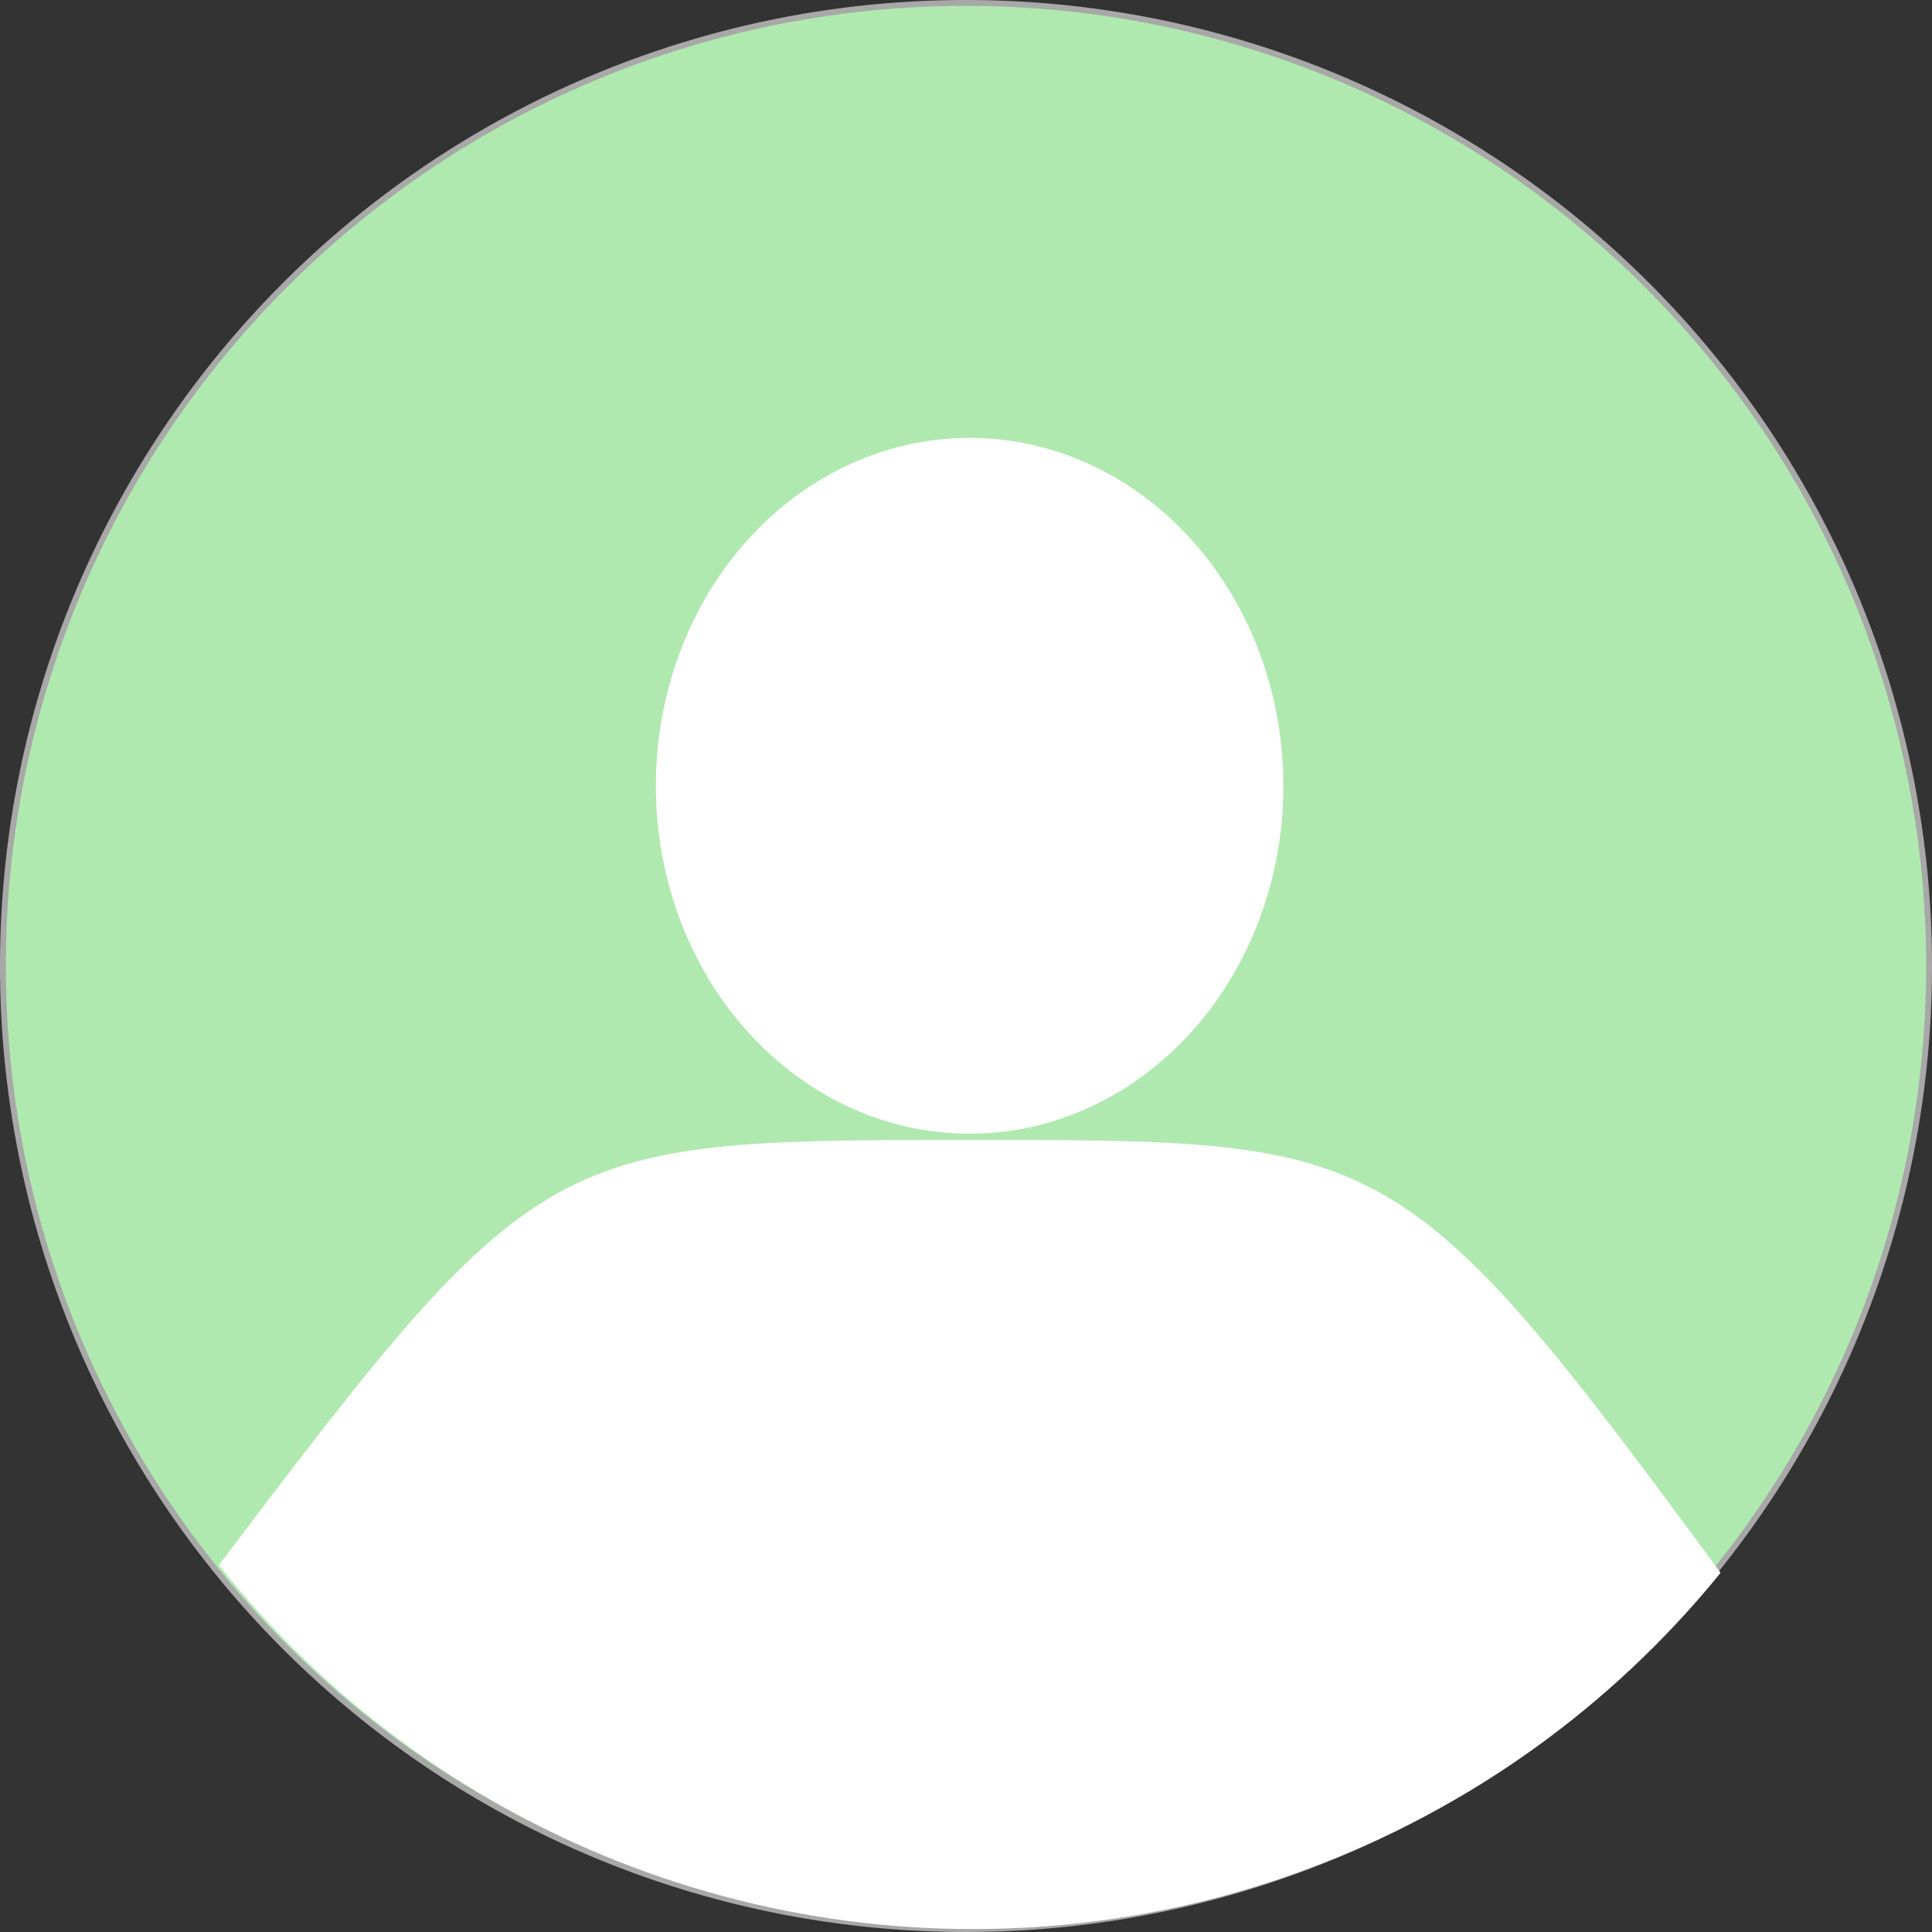 <?xml version="1.0" encoding="UTF-8" standalone="no"?>
<!-- Created with Inkscape (http://www.inkscape.org/) -->

<svg
   width="174.246mm"
   height="174.246mm"
   viewBox="0 0 174.246 174.246"
   version="1.1"
   id="svg5"
   sodipodi:docname="loginiconpic.svg"
   inkscape:version="1.1 (c68e22c387, 2021-05-23)"
   xmlns:inkscape="http://www.inkscape.org/namespaces/inkscape"
   xmlns:sodipodi="http://sodipodi.sourceforge.net/DTD/sodipodi-0.dtd"
   xmlns="http://www.w3.org/2000/svg"
   xmlns:svg="http://www.w3.org/2000/svg">
  <rect x="0" y="0" width="174.246" height="174.246" fill="#333333" stroke="none"/>
  <sodipodi:namedview
     id="namedview7"
     pagecolor="#ffffff"
     bordercolor="#666666"
     borderopacity="1.0"
     inkscape:pageshadow="2"
     inkscape:pageopacity="0.0"
     inkscape:pagecheckerboard="true"
     inkscape:document-units="px"
     showgrid="false"
     showborder="false"
     inkscape:zoom="0.47215208"
     inkscape:cx="157.78814"
     inkscape:cy="255.21438"
     inkscape:window-width="1366"
     inkscape:window-height="719"
     inkscape:window-x="-8"
     inkscape:window-y="-8"
     inkscape:window-maximized="1"
     inkscape:current-layer="layer1"
     fit-margin-top="0"
     fit-margin-left="0"
     fit-margin-right="0"
     fit-margin-bottom="0" />
  <defs
     id="defs2">
    <clipPath
       clipPathUnits="userSpaceOnUse"
       id="clipPath2173">
      <path
         id="path2175"
         style="opacity:0.205;fill:#4d4d4d;fill-rule:evenodd;stroke-width:0.265"
         d="M 176.519,133.37 A 86.858,86.858 0 0 1 89.66,220.228 86.858,86.858 0 0 1 2.802,133.37 86.858,86.858 0 0 1 89.66,46.511 86.858,86.858 0 0 1 176.519,133.37 Z" />
    </clipPath>
  </defs>
  <g
     inkscape:label="Layer 1"
     inkscape:groupmode="layer"
     id="layer1"
     transform="translate(-98.318,-0.296)">
    <path
       id="path2169"
       style="opacity:1;fill:#afe9af;fill-rule:evenodd;stroke:#a8a8a8;stroke-width:0.529;stroke-miterlimit:4;stroke-dasharray:none;stroke-opacity:1"
       d="M 272.3,87.419 A 86.858,86.858 0 0 1 185.441,174.277 86.858,86.858 0 0 1 98.583,87.419 86.858,86.858 0 0 1 185.441,0.56 86.858,86.858 0 0 1 272.3,87.419 Z" />
    <g
       id="g2080"
       inkscape:export-filename="C:\xampp\htdocs\My Eastrand\img\loginiconpic.png"
       inkscape:export-xdpi="96"
       inkscape:export-ydpi="96"
       clip-path="url(#clipPath2173)"
       transform="translate(96.388,-45.951)"
       style="fill:#ffffff">
      <ellipse
         style="fill:#ffffff;fill-rule:evenodd;stroke-width:0.32"
         id="path846"
         cx="89.38"
         cy="117.119"
         rx="28.299"
         ry="31.381" />
      <path
         id="ellipse928"
         style="fill:#ffffff;fill-rule:evenodd;stroke-width:0.581"
         d="m 159.147,190.873 c 14.677,20.009 -31.361,41.812 -70.047,41.812 -38.686,0 -85.04,-21.948 -70.047,-41.812 31.381,-41.578 31.361,-41.812 70.047,-41.812 38.686,0 39.226,-0.206 70.047,41.812 z"
         sodipodi:nodetypes="sssss" />
    </g>
  </g>
</svg>
